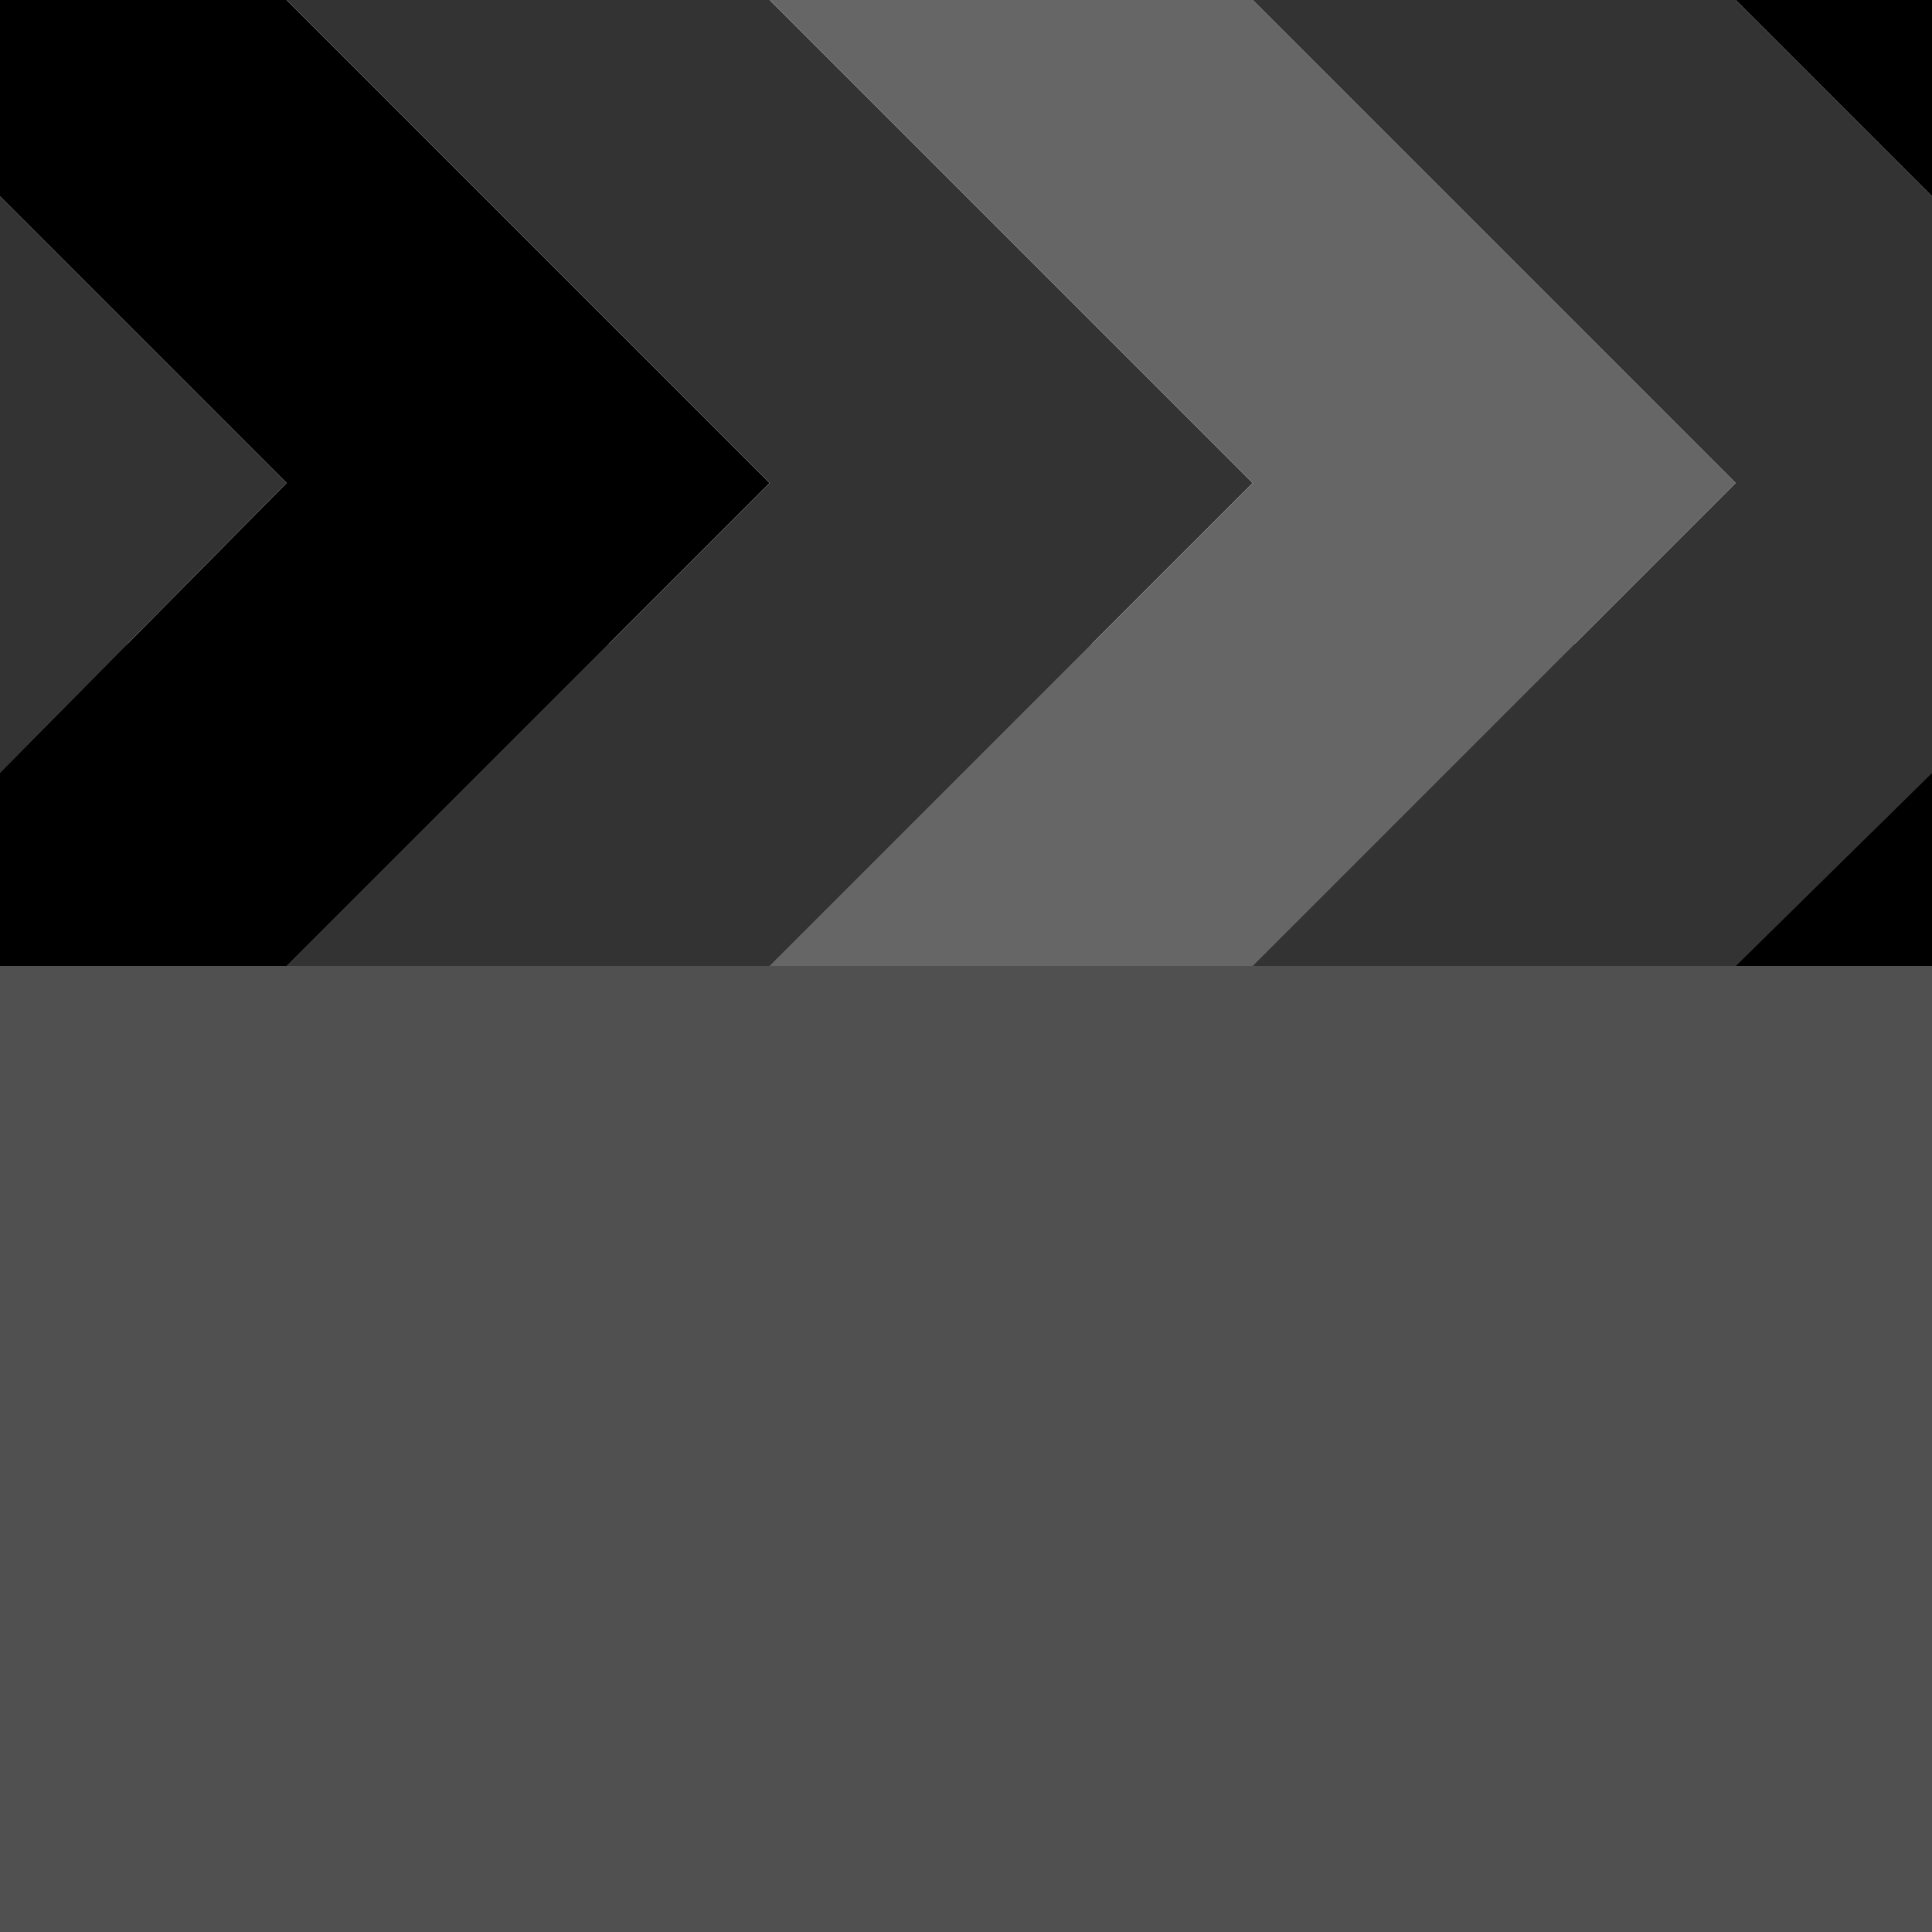 
<svg xmlns="http://www.w3.org/2000/svg" version="1.1" xmlns:xlink="http://www.w3.org/1999/xlink" preserveAspectRatio="none" x="0px" y="0px" width="30px" height="30px" viewBox="0 0 30 30">
<defs>
<g id="Layer1_0_FILL">
<path fill="#505050" stroke="none" d="
M 0 10
L 0 30 30 30 30 10 0 10 Z"/>
</g>

<g id="Layer0_0_FILL">
<path fill="#000000" stroke="none" d="
M 4.45 7.5
L 0 12 0 15 4.45 15 11.95 7.5 4.45 0 0 0 0 3.05 4.45 7.5
M 26.95 15
L 30 15 30 12 26.95 15
M 30 3.05
L 30 0 26.95 0 30 3.05 Z"/>

<path fill="#333333" stroke="none" d="
M 0 3.05
L 0 12 4.45 7.5 0 3.05
M 19.45 7.5
L 11.95 0 4.45 0 11.95 7.5 4.45 15 11.95 15 19.45 7.5
M 30 12
L 30 3.05 26.95 0 19.45 0 26.95 7.5 19.45 15 26.95 15 30 12 Z"/>

<path fill="#666666" stroke="none" d="
M 11.95 0
L 19.45 7.5 11.95 15 19.45 15 26.95 7.5 19.45 0 11.95 0 Z"/>
</g>
</defs>

<g transform="matrix( 1, 0, 0, 1, 0,0) ">
<use xlink:href="#Layer1_0_FILL"/>
</g>

<g transform="matrix( 1, 0, 0, 1, 0,0) ">
<use xlink:href="#Layer0_0_FILL"/>
</g>
</svg>
